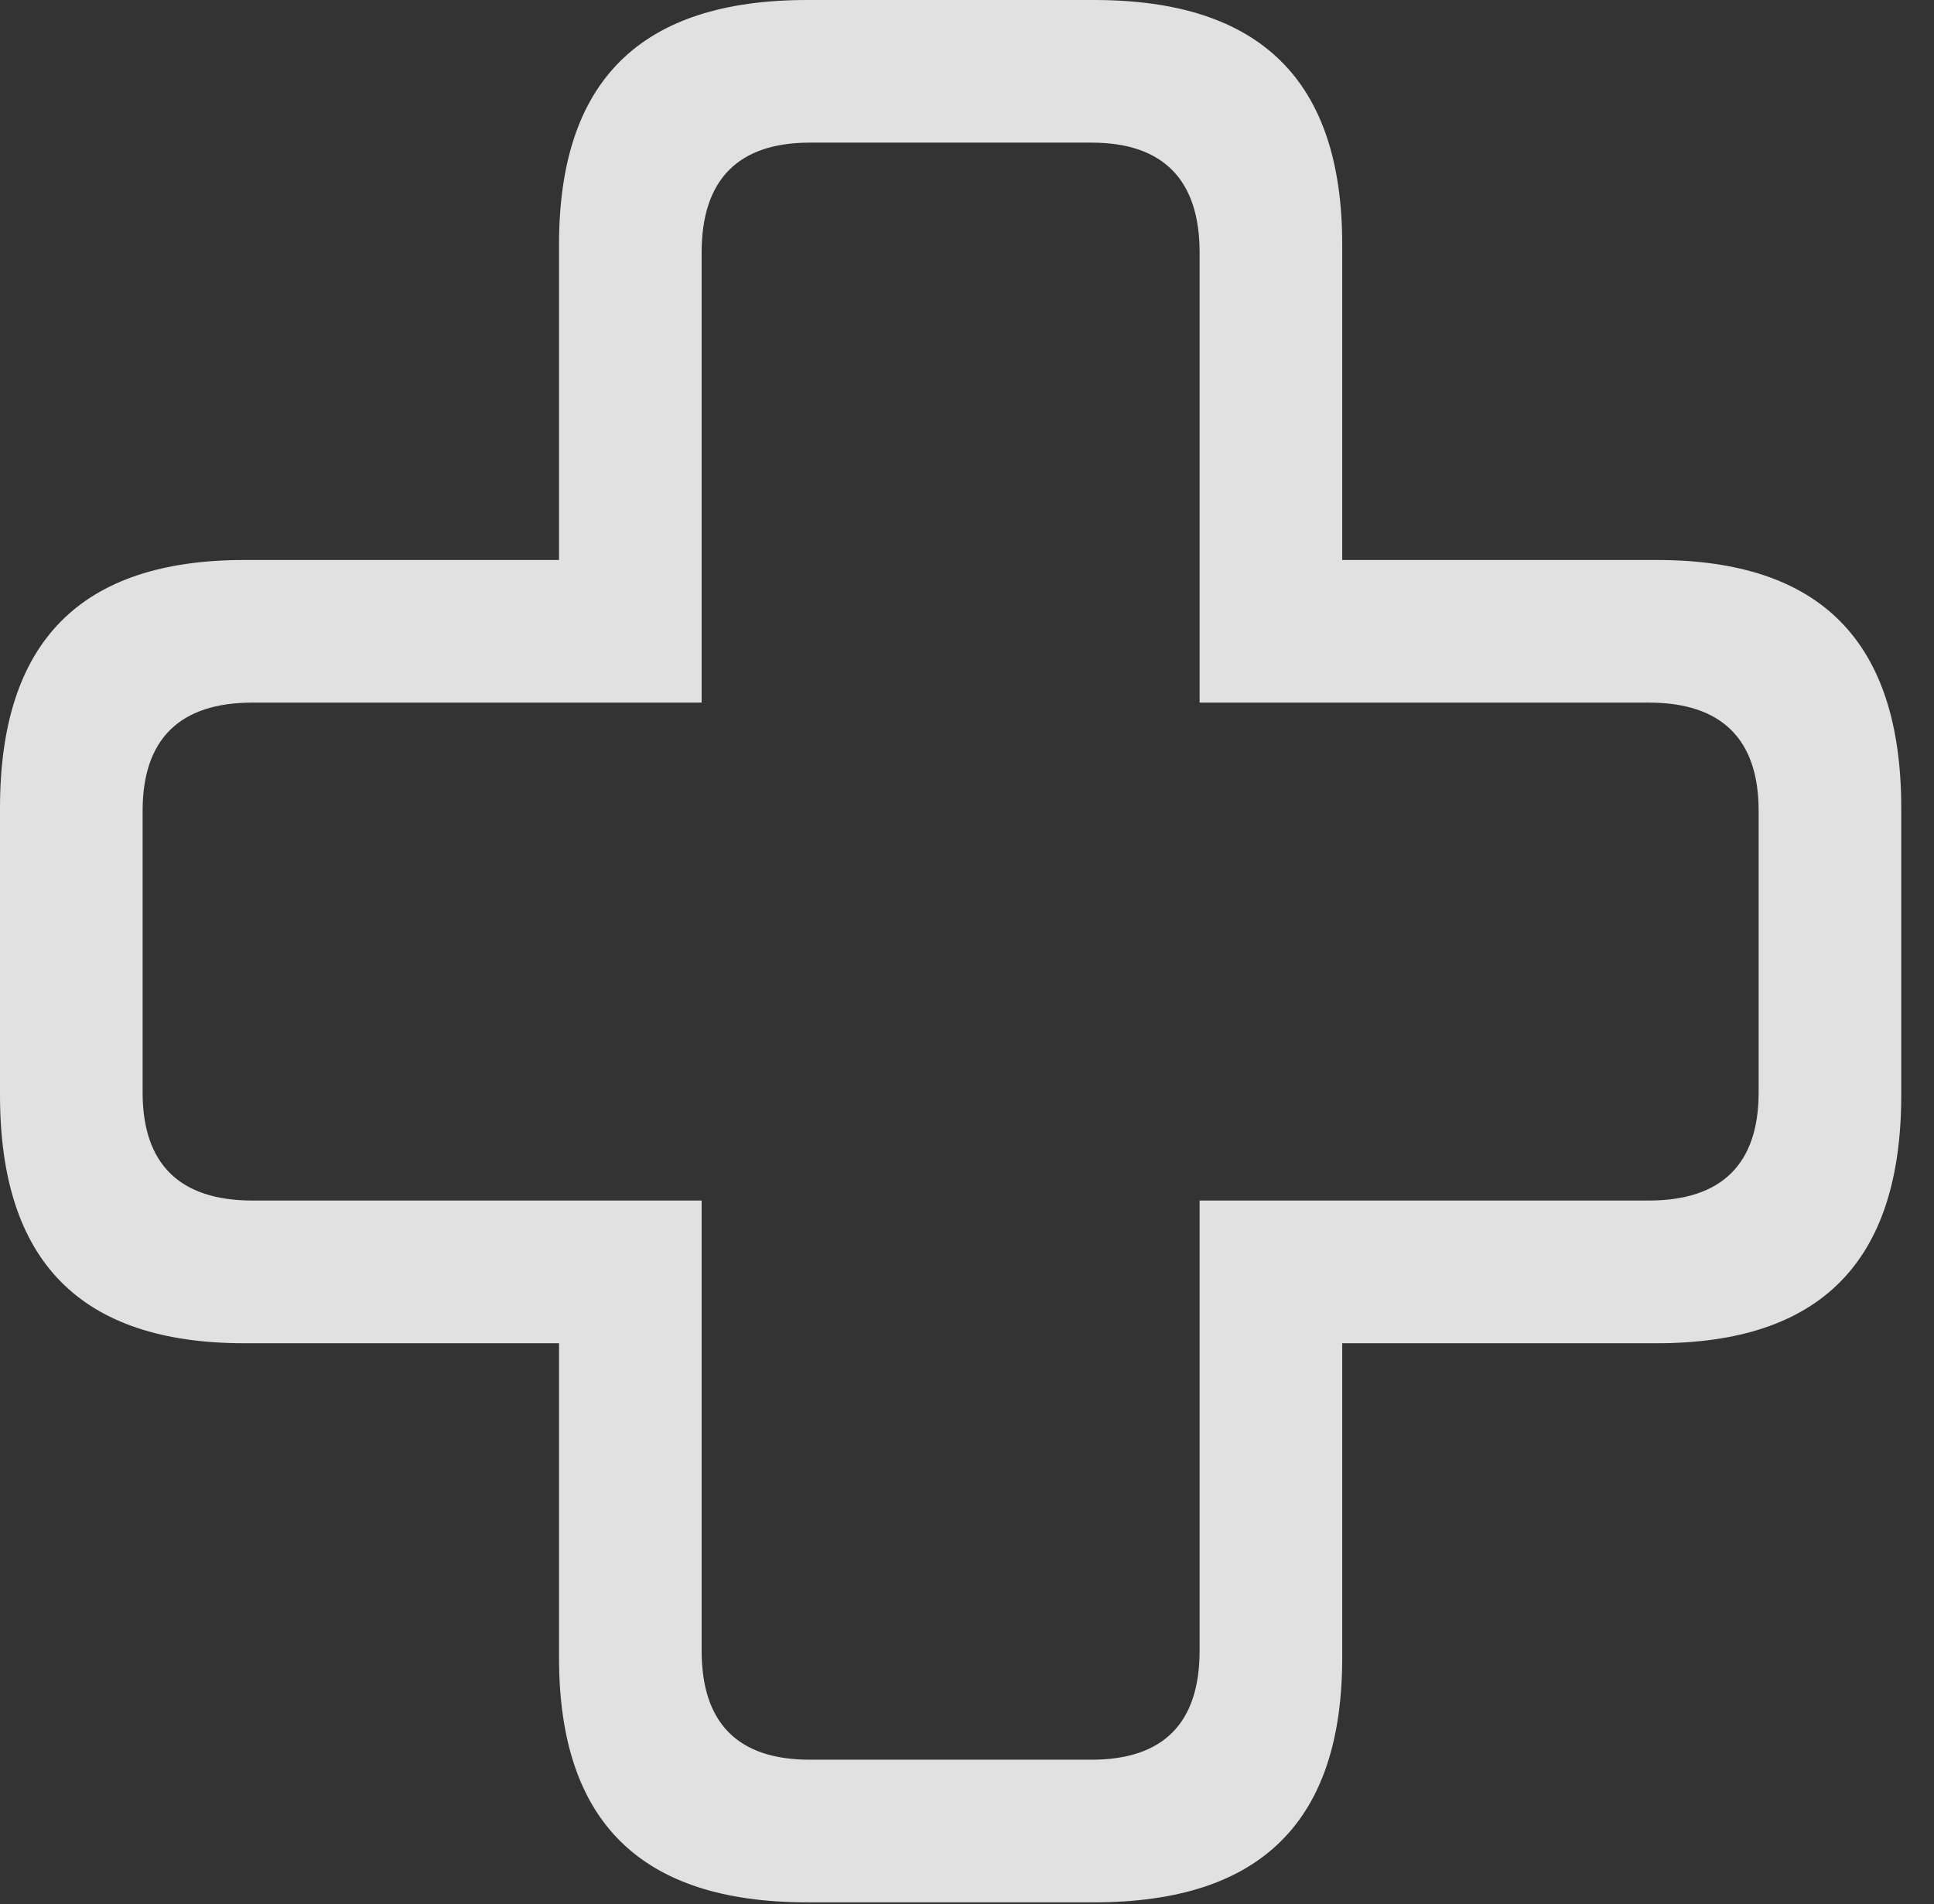 <?xml version="1.0" encoding="UTF-8"?>
<!--Generator: Apple Native CoreSVG 326-->
<!DOCTYPE svg
PUBLIC "-//W3C//DTD SVG 1.1//EN"
       "http://www.w3.org/Graphics/SVG/1.1/DTD/svg11.dtd">
<svg version="1.1" xmlns="http://www.w3.org/2000/svg" xmlns:xlink="http://www.w3.org/1999/xlink" viewBox="0 0 21.318 20.986">
 <rect x="0" y="0" width="21.318" height="20.986" fill="#333333" stroke="none"/>
 <g>
  <rect height="20.986" opacity="0" width="21.318" x="0" y="0"/>
  <path d="M0 12.07C0 13.906 0.889 14.805 2.695 14.805L6.162 14.805L6.162 18.271C6.162 20.078 7.061 20.967 8.896 20.967L12.06 20.967C13.896 20.967 14.795 20.078 14.795 18.271L14.795 14.805L18.262 14.805C20.068 14.805 20.957 13.906 20.957 12.07L20.957 8.906C20.957 7.07 20.068 6.172 18.262 6.172L14.795 6.172L14.795 2.695C14.795 0.889 13.896 0 12.06 0L8.896 0C7.061 0 6.162 0.889 6.162 2.695L6.162 6.172L2.695 6.172C0.889 6.172 0 7.07 0 8.906ZM1.572 12.041L1.572 8.936C1.572 8.145 1.982 7.744 2.783 7.744L7.734 7.744L7.734 2.783C7.734 1.982 8.135 1.572 8.926 1.572L12.031 1.572C12.822 1.572 13.223 1.982 13.223 2.783L13.223 7.744L18.174 7.744C18.975 7.744 19.385 8.145 19.385 8.936L19.385 12.041C19.385 12.832 18.975 13.232 18.174 13.232L13.223 13.232L13.223 18.193C13.223 18.994 12.822 19.395 12.031 19.395L8.926 19.395C8.135 19.395 7.734 18.994 7.734 18.193L7.734 13.232L2.783 13.232C1.982 13.232 1.572 12.832 1.572 12.041Z" fill="white" fill-opacity="0.85"/>
 </g>
</svg>
